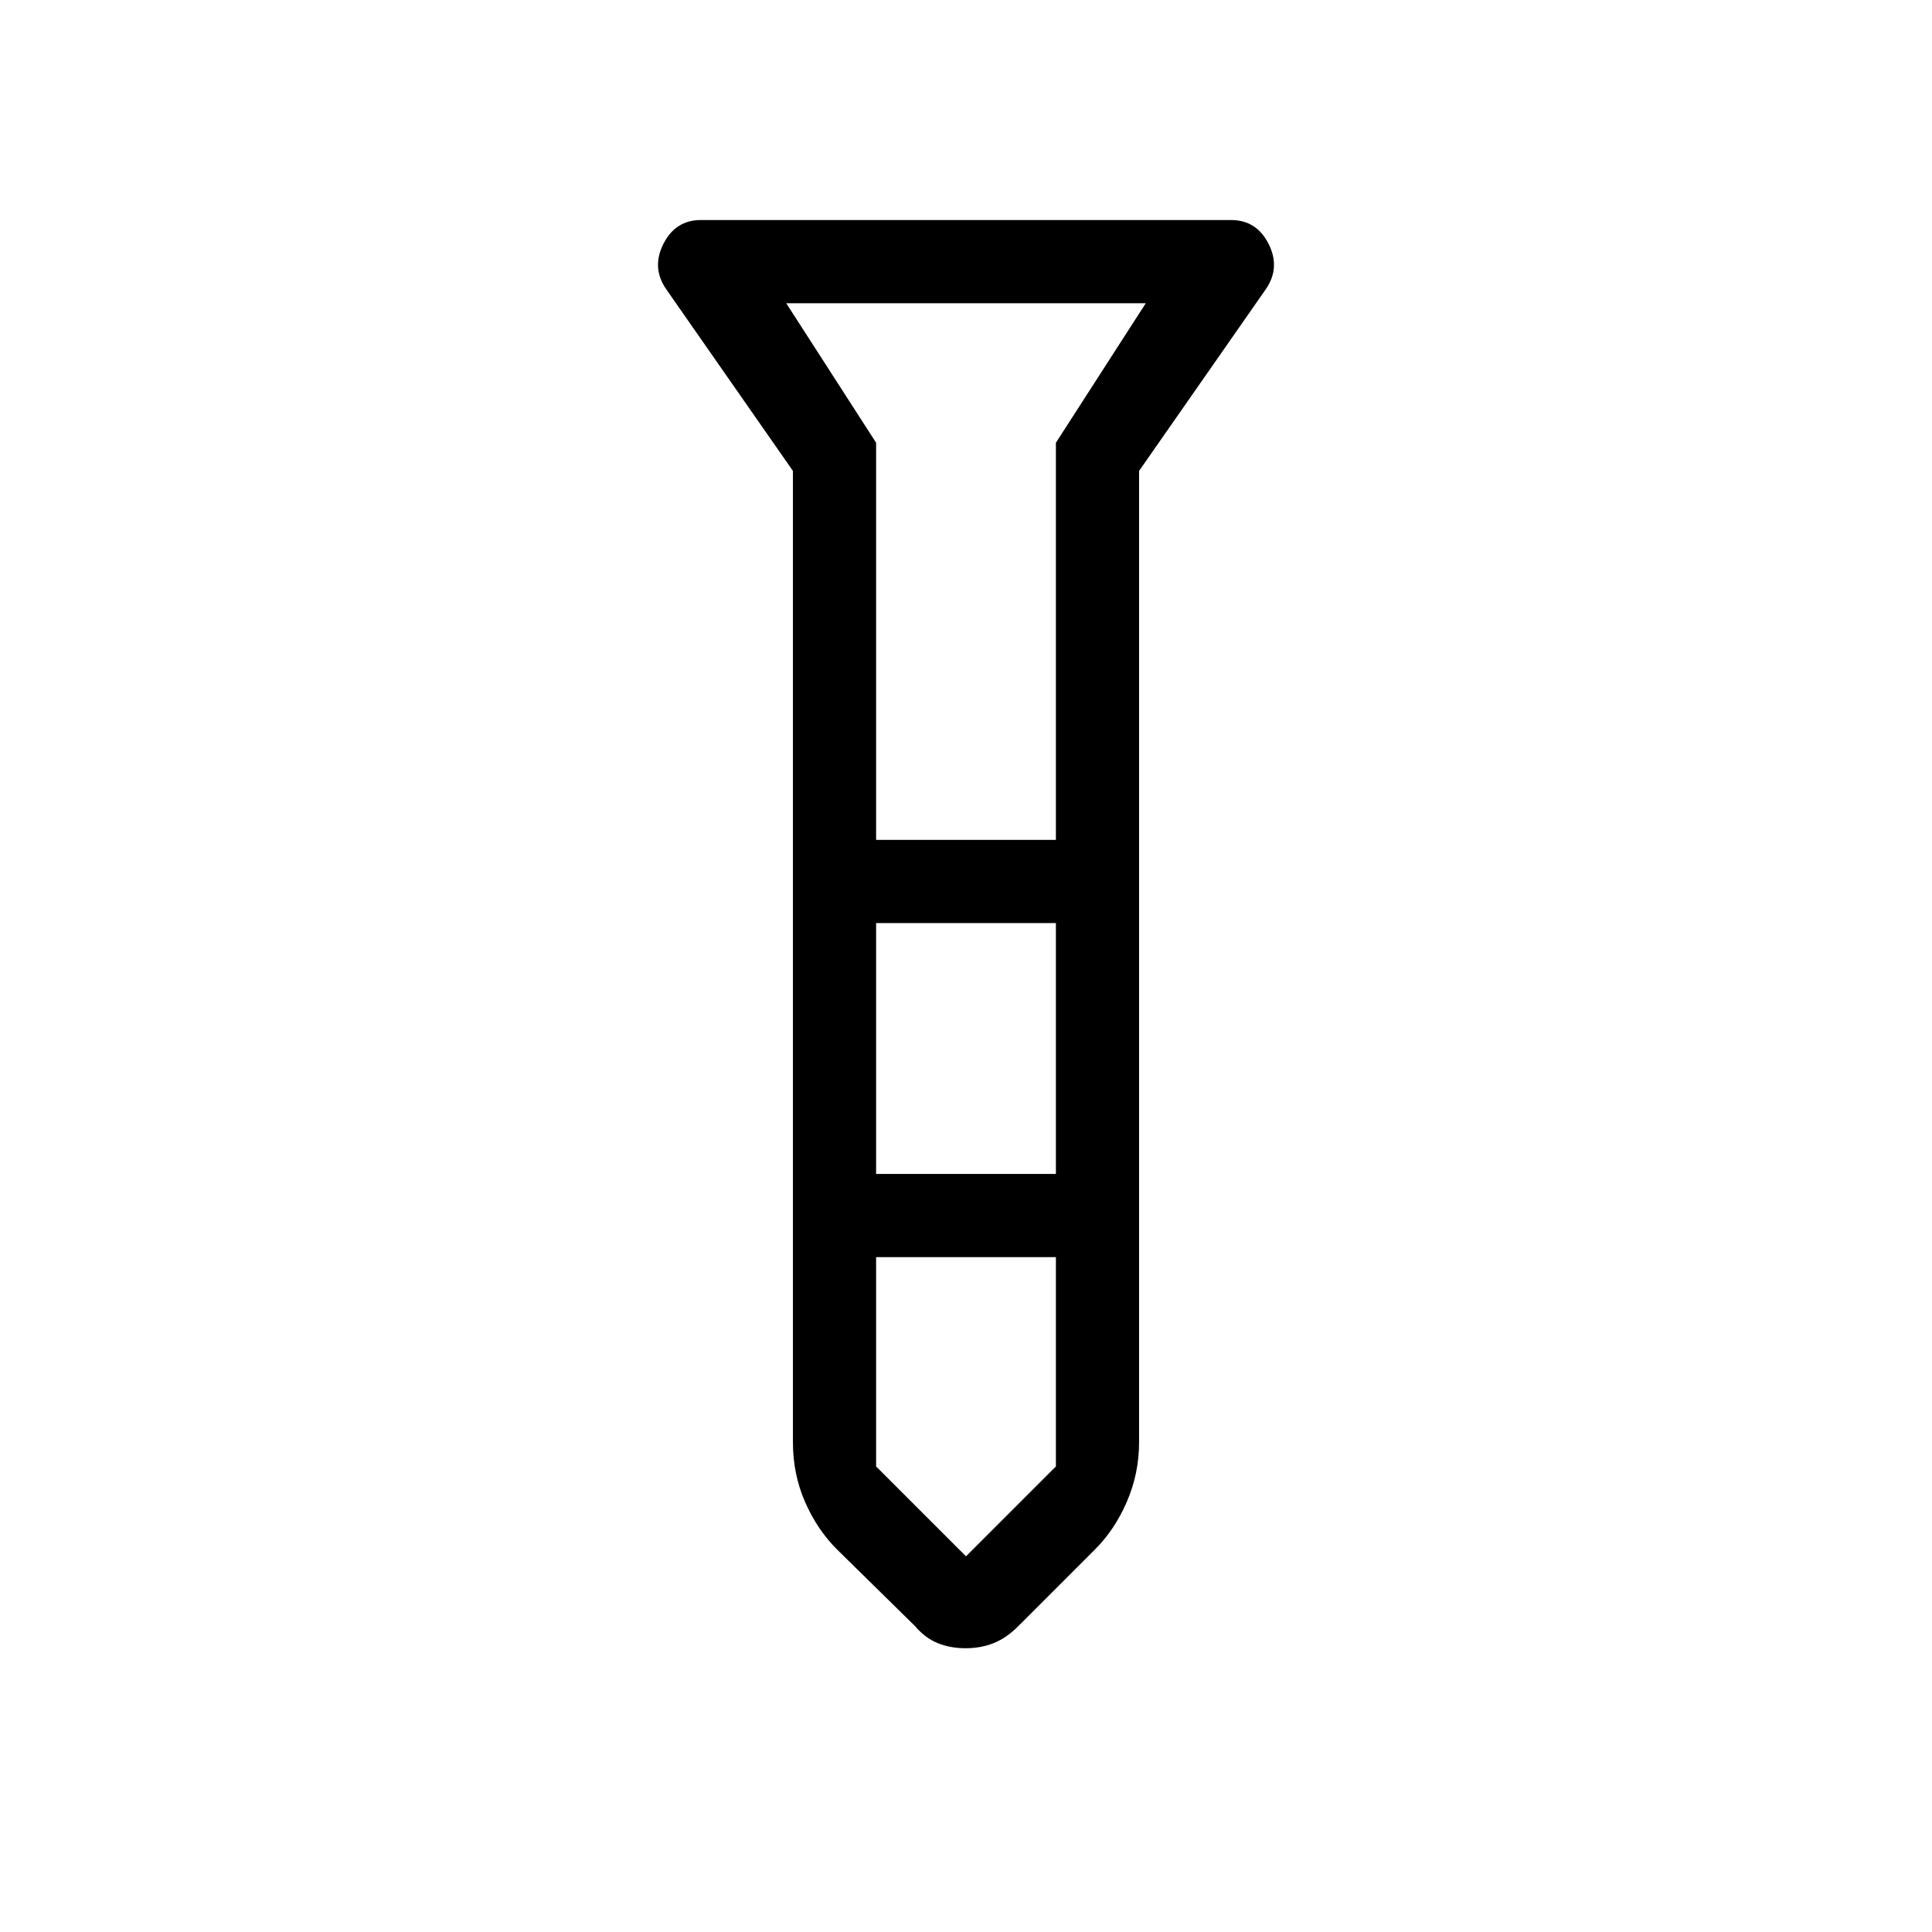 <svg xmlns="http://www.w3.org/2000/svg" height="40" viewBox="0 -960 960 960" width="40"><path d="M479.79-141q-7.69 0-13.94-2.58-6.25-2.57-11.18-8.42L416-190q-9.88-9.78-15.94-23.62-6.06-13.84-6.06-29.71V-726l-63-90.33q-7.33-10.67-1.35-22.5 5.97-11.84 18.68-11.84h263.34q12.71 0 18.68 11.84 5.98 11.83-1.35 22.5L566-726v482.67q0 15.54-6.09 29.57Q553.83-199.73 544-190l-38 38q-5.71 5.79-12.11 8.39-6.4 2.61-14.1 2.61Zm-44.46-401.67h89.34V-740l44.66-69.33H390.67L435.33-740v197.33Zm89.34 41.34h-89.34v124.66h89.34v-124.66Zm0 270v-104h-89.34v104L480-186.67l44.67-44.66ZM480-542.67Zm0 166Zm0-166Zm0 41.34Zm0 166Z"/></svg>